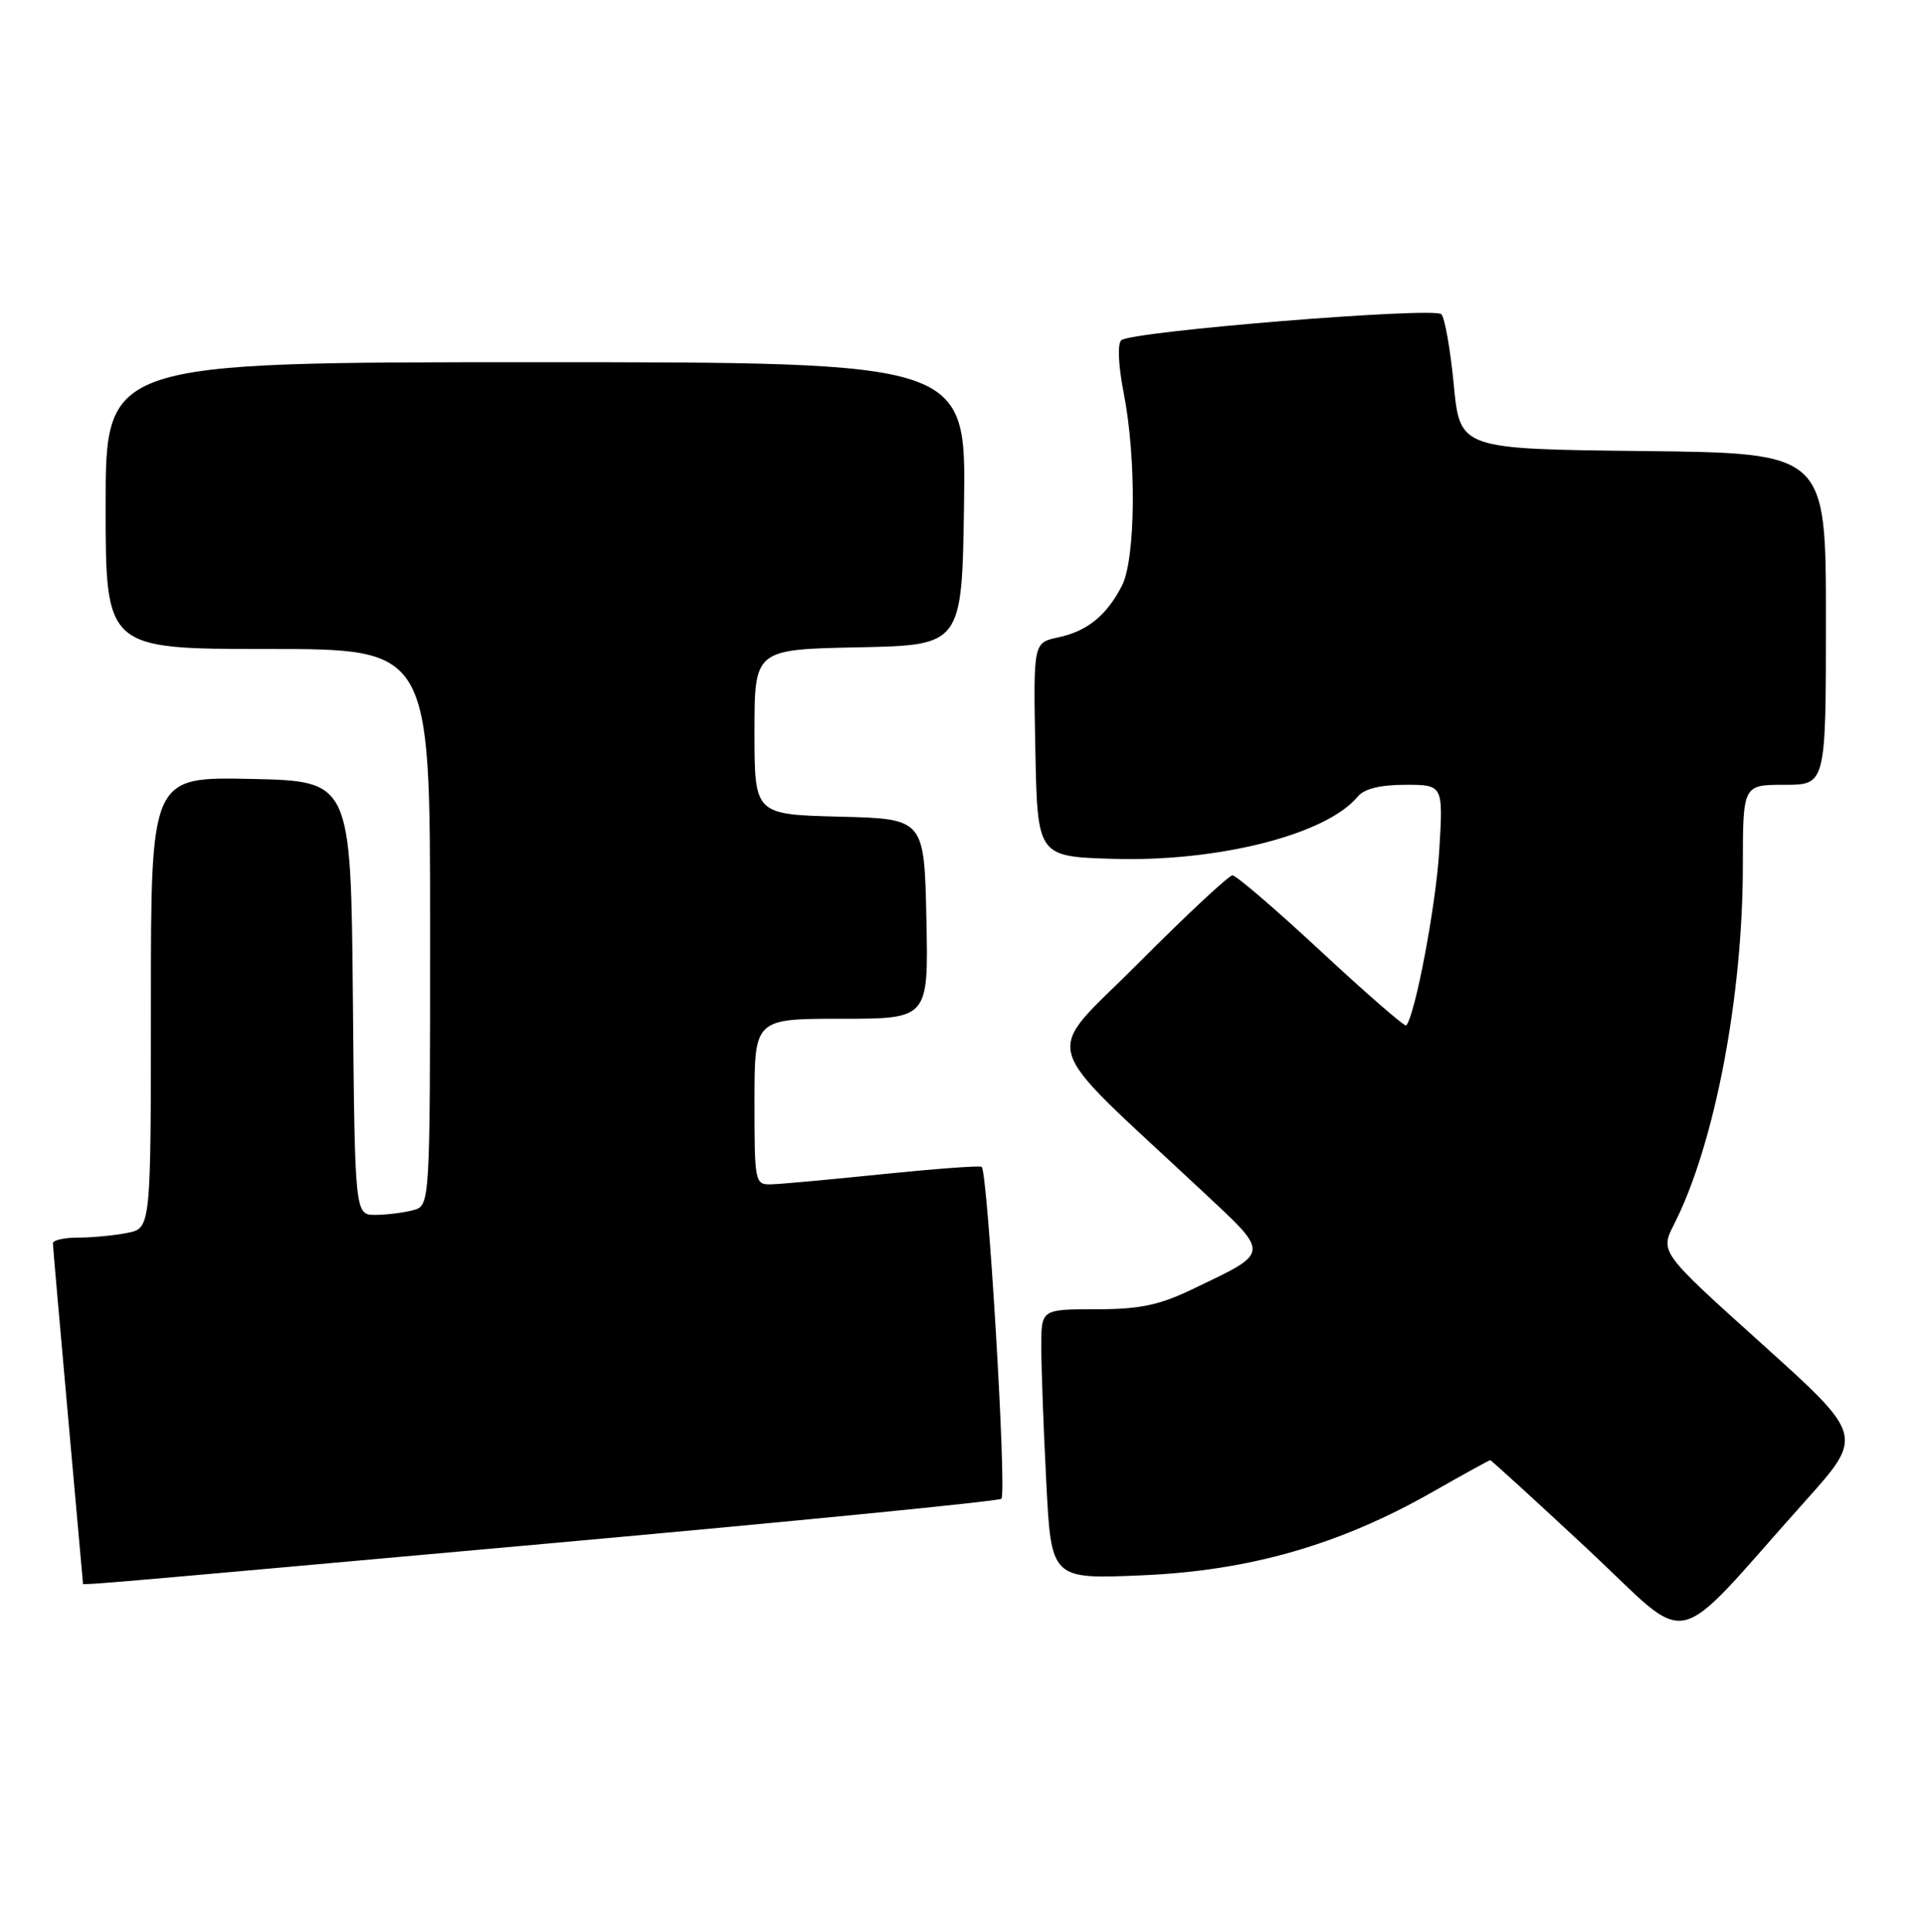 <?xml version="1.0" encoding="UTF-8" standalone="no"?>
<!DOCTYPE svg PUBLIC "-//W3C//DTD SVG 1.1//EN" "http://www.w3.org/Graphics/SVG/1.1/DTD/svg11.dtd" >
<svg xmlns="http://www.w3.org/2000/svg" xmlns:xlink="http://www.w3.org/1999/xlink" version="1.1" viewBox="0 0 255 256">
 <g >
 <path fill="currentColor"
d=" M 239.30 198.87 C 247.02 190.25 247.02 190.25 233.51 178.08 C 220.00 165.92 220.00 165.92 221.89 162.21 C 227.23 151.70 230.98 132.15 230.99 114.75 C 231.00 104.00 231.00 104.00 236.50 104.00 C 242.00 104.00 242.00 104.00 242.00 82.02 C 242.00 60.04 242.00 60.04 217.75 59.77 C 193.50 59.50 193.50 59.50 192.68 51.00 C 192.23 46.33 191.49 42.11 191.03 41.64 C 190.05 40.65 149.94 43.90 148.61 45.09 C 148.09 45.55 148.22 48.44 148.92 52.01 C 150.64 60.73 150.52 74.10 148.69 77.63 C 146.65 81.59 144.09 83.65 140.22 84.47 C 136.95 85.17 136.95 85.17 137.22 99.34 C 137.50 113.50 137.50 113.50 147.50 113.81 C 161.45 114.23 175.77 110.60 179.94 105.57 C 180.81 104.52 182.92 104.00 186.26 104.00 C 191.28 104.00 191.28 104.00 190.75 112.75 C 190.31 120.01 187.58 134.44 186.38 135.89 C 186.20 136.10 181.15 131.71 175.15 126.14 C 169.15 120.56 163.84 116.00 163.35 116.00 C 162.87 116.00 157.30 121.19 150.98 127.54 C 138.09 140.49 137.13 137.04 159.41 157.90 C 168.41 166.32 168.46 165.85 158.00 170.86 C 153.62 172.96 151.03 173.50 145.25 173.50 C 138.00 173.50 138.00 173.50 138.01 178.50 C 138.01 181.25 138.30 189.30 138.67 196.39 C 139.32 209.28 139.32 209.28 151.42 208.75 C 165.62 208.14 177.59 204.70 189.88 197.70 C 193.93 195.39 197.37 193.50 197.51 193.50 C 197.65 193.50 203.43 198.78 210.36 205.23 C 224.61 218.51 221.02 219.29 239.30 198.87 Z  M 72.32 204.57 C 105.22 201.61 132.40 198.93 132.72 198.61 C 133.46 197.88 130.90 155.04 130.10 154.62 C 129.77 154.45 123.88 154.89 117.00 155.59 C 110.12 156.30 103.49 156.91 102.25 156.94 C 100.05 157.00 100.00 156.76 100.00 146.00 C 100.00 135.00 100.00 135.00 111.53 135.00 C 123.06 135.00 123.06 135.00 122.78 121.75 C 122.50 108.50 122.50 108.50 111.25 108.22 C 100.00 107.93 100.00 107.93 100.00 97.00 C 100.00 86.06 100.00 86.06 113.75 85.78 C 127.50 85.50 127.50 85.50 127.77 66.75 C 128.04 48.00 128.04 48.00 71.02 48.00 C 14.00 48.00 14.00 48.00 14.00 67.00 C 14.00 86.00 14.00 86.00 35.50 86.00 C 57.00 86.00 57.00 86.00 57.00 122.88 C 57.00 159.77 57.00 159.77 54.75 160.37 C 53.51 160.70 51.27 160.98 49.77 160.99 C 47.03 161.00 47.03 161.00 46.77 132.25 C 46.50 103.50 46.50 103.50 33.25 103.22 C 20.00 102.94 20.00 102.94 20.00 132.85 C 20.00 162.75 20.00 162.75 16.87 163.38 C 15.16 163.72 12.23 164.00 10.37 164.00 C 8.52 164.00 7.01 164.34 7.01 164.75 C 7.02 165.16 7.91 175.40 9.00 187.50 C 10.09 199.60 10.98 209.61 10.99 209.75 C 11.00 210.11 7.08 210.44 72.32 204.57 Z "/>
</g>
</svg>